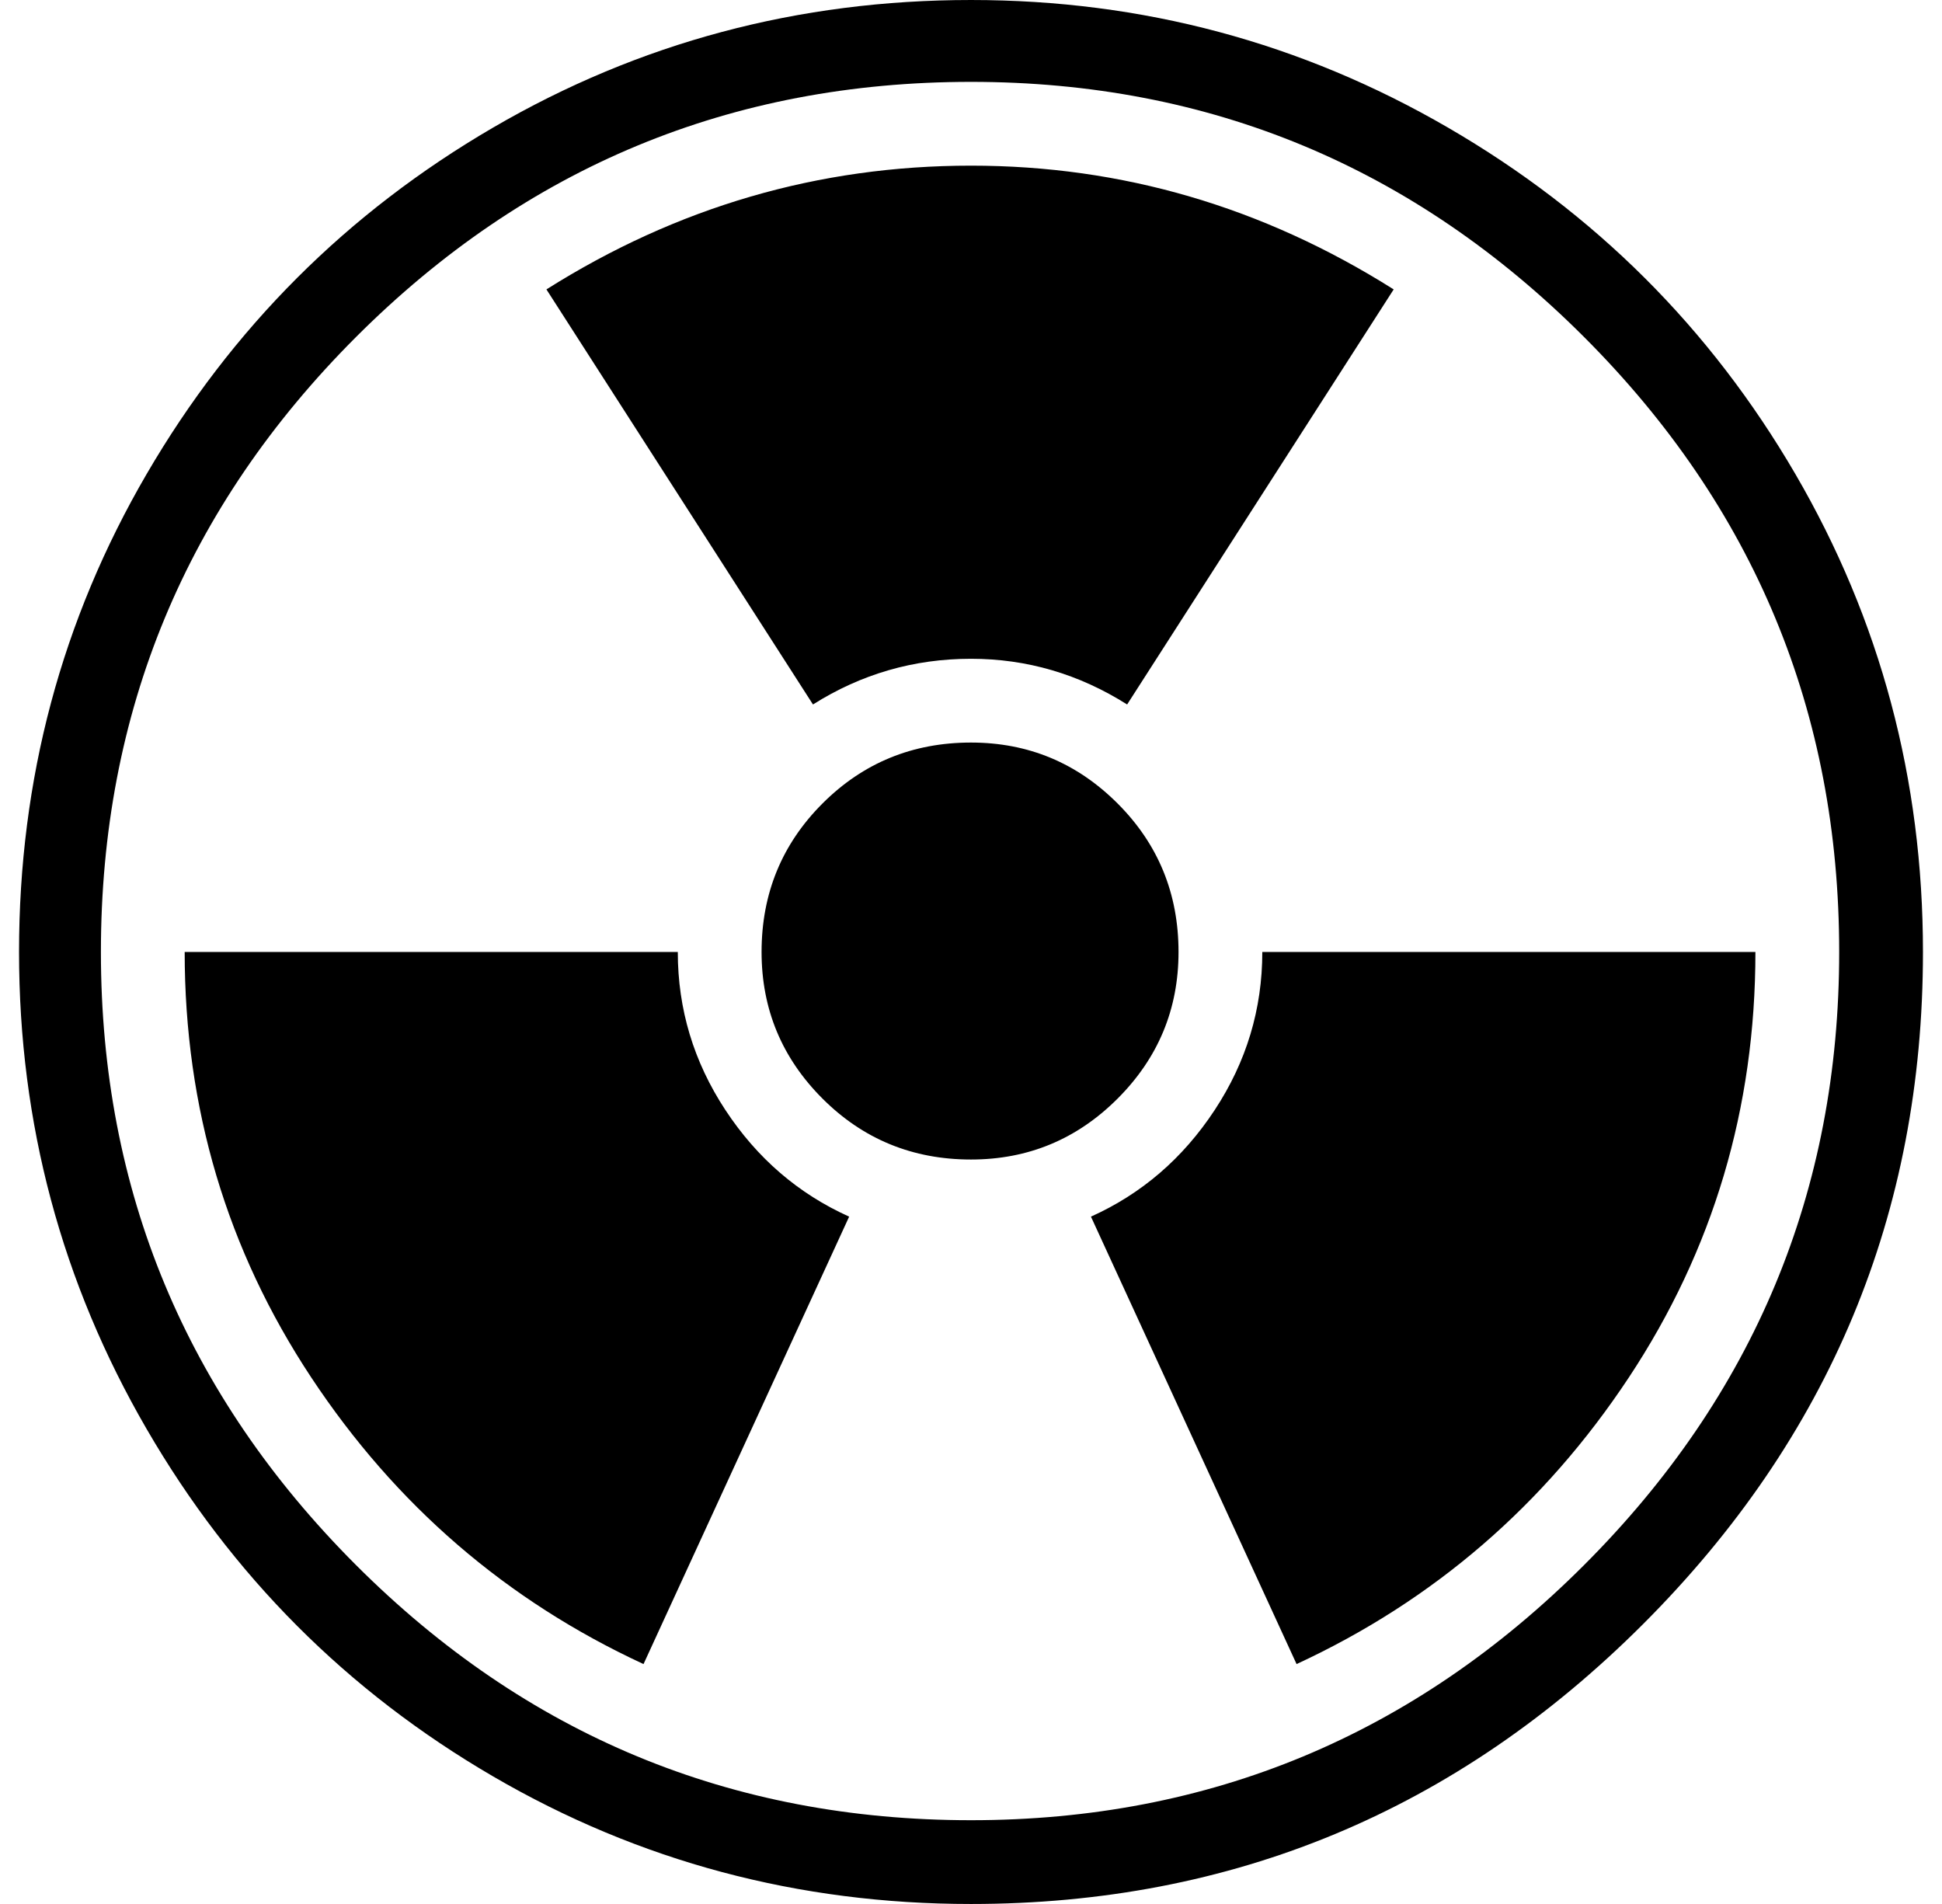 <?xml version="1.0" standalone="no"?>
<!DOCTYPE svg PUBLIC "-//W3C//DTD SVG 1.1//EN" "http://www.w3.org/Graphics/SVG/1.1/DTD/svg11.dtd" >
<svg xmlns="http://www.w3.org/2000/svg" xmlns:xlink="http://www.w3.org/1999/xlink" version="1.1" viewBox="-10 0 1020 1000">
  <g transform="matrix(1 0 0 -1 0 800)">
   <path fill="currentColor"
d="M500 -200q-136 0 -251 67t-182 182.5t-67 250.5q0 136 67 251t182 182t251 67q135 0 250.5 -67t182.5 -182t67 -251q0 -206 -147 -353t-353 -147zM500 757q-189 0 -323 -134t-134 -323q0 -188 134 -322t323 -134q188 0 322 134t134 322q0 189 -134 323t-322 134zM609 300
q0 -45 -32 -77t-77 -32q-46 0 -78 32t-32 77q0 46 32 78t78 32q45 0 77 -32t32 -78zM653 300h259q0 -123 -66.5 -223.5t-174.5 -150.5l-108 235q40 18 65 56t25 83zM500 454q-45 0 -83 -24l-140 218q103 65 223 65q119 0 222 -65l-140 -218q-38 24 -82 24zM346 300
q0 -45 25 -83t65 -56l-108 -235q-108 50 -174.5 150.5t-66.5 223.5h259z" />
  </g>

</svg>
